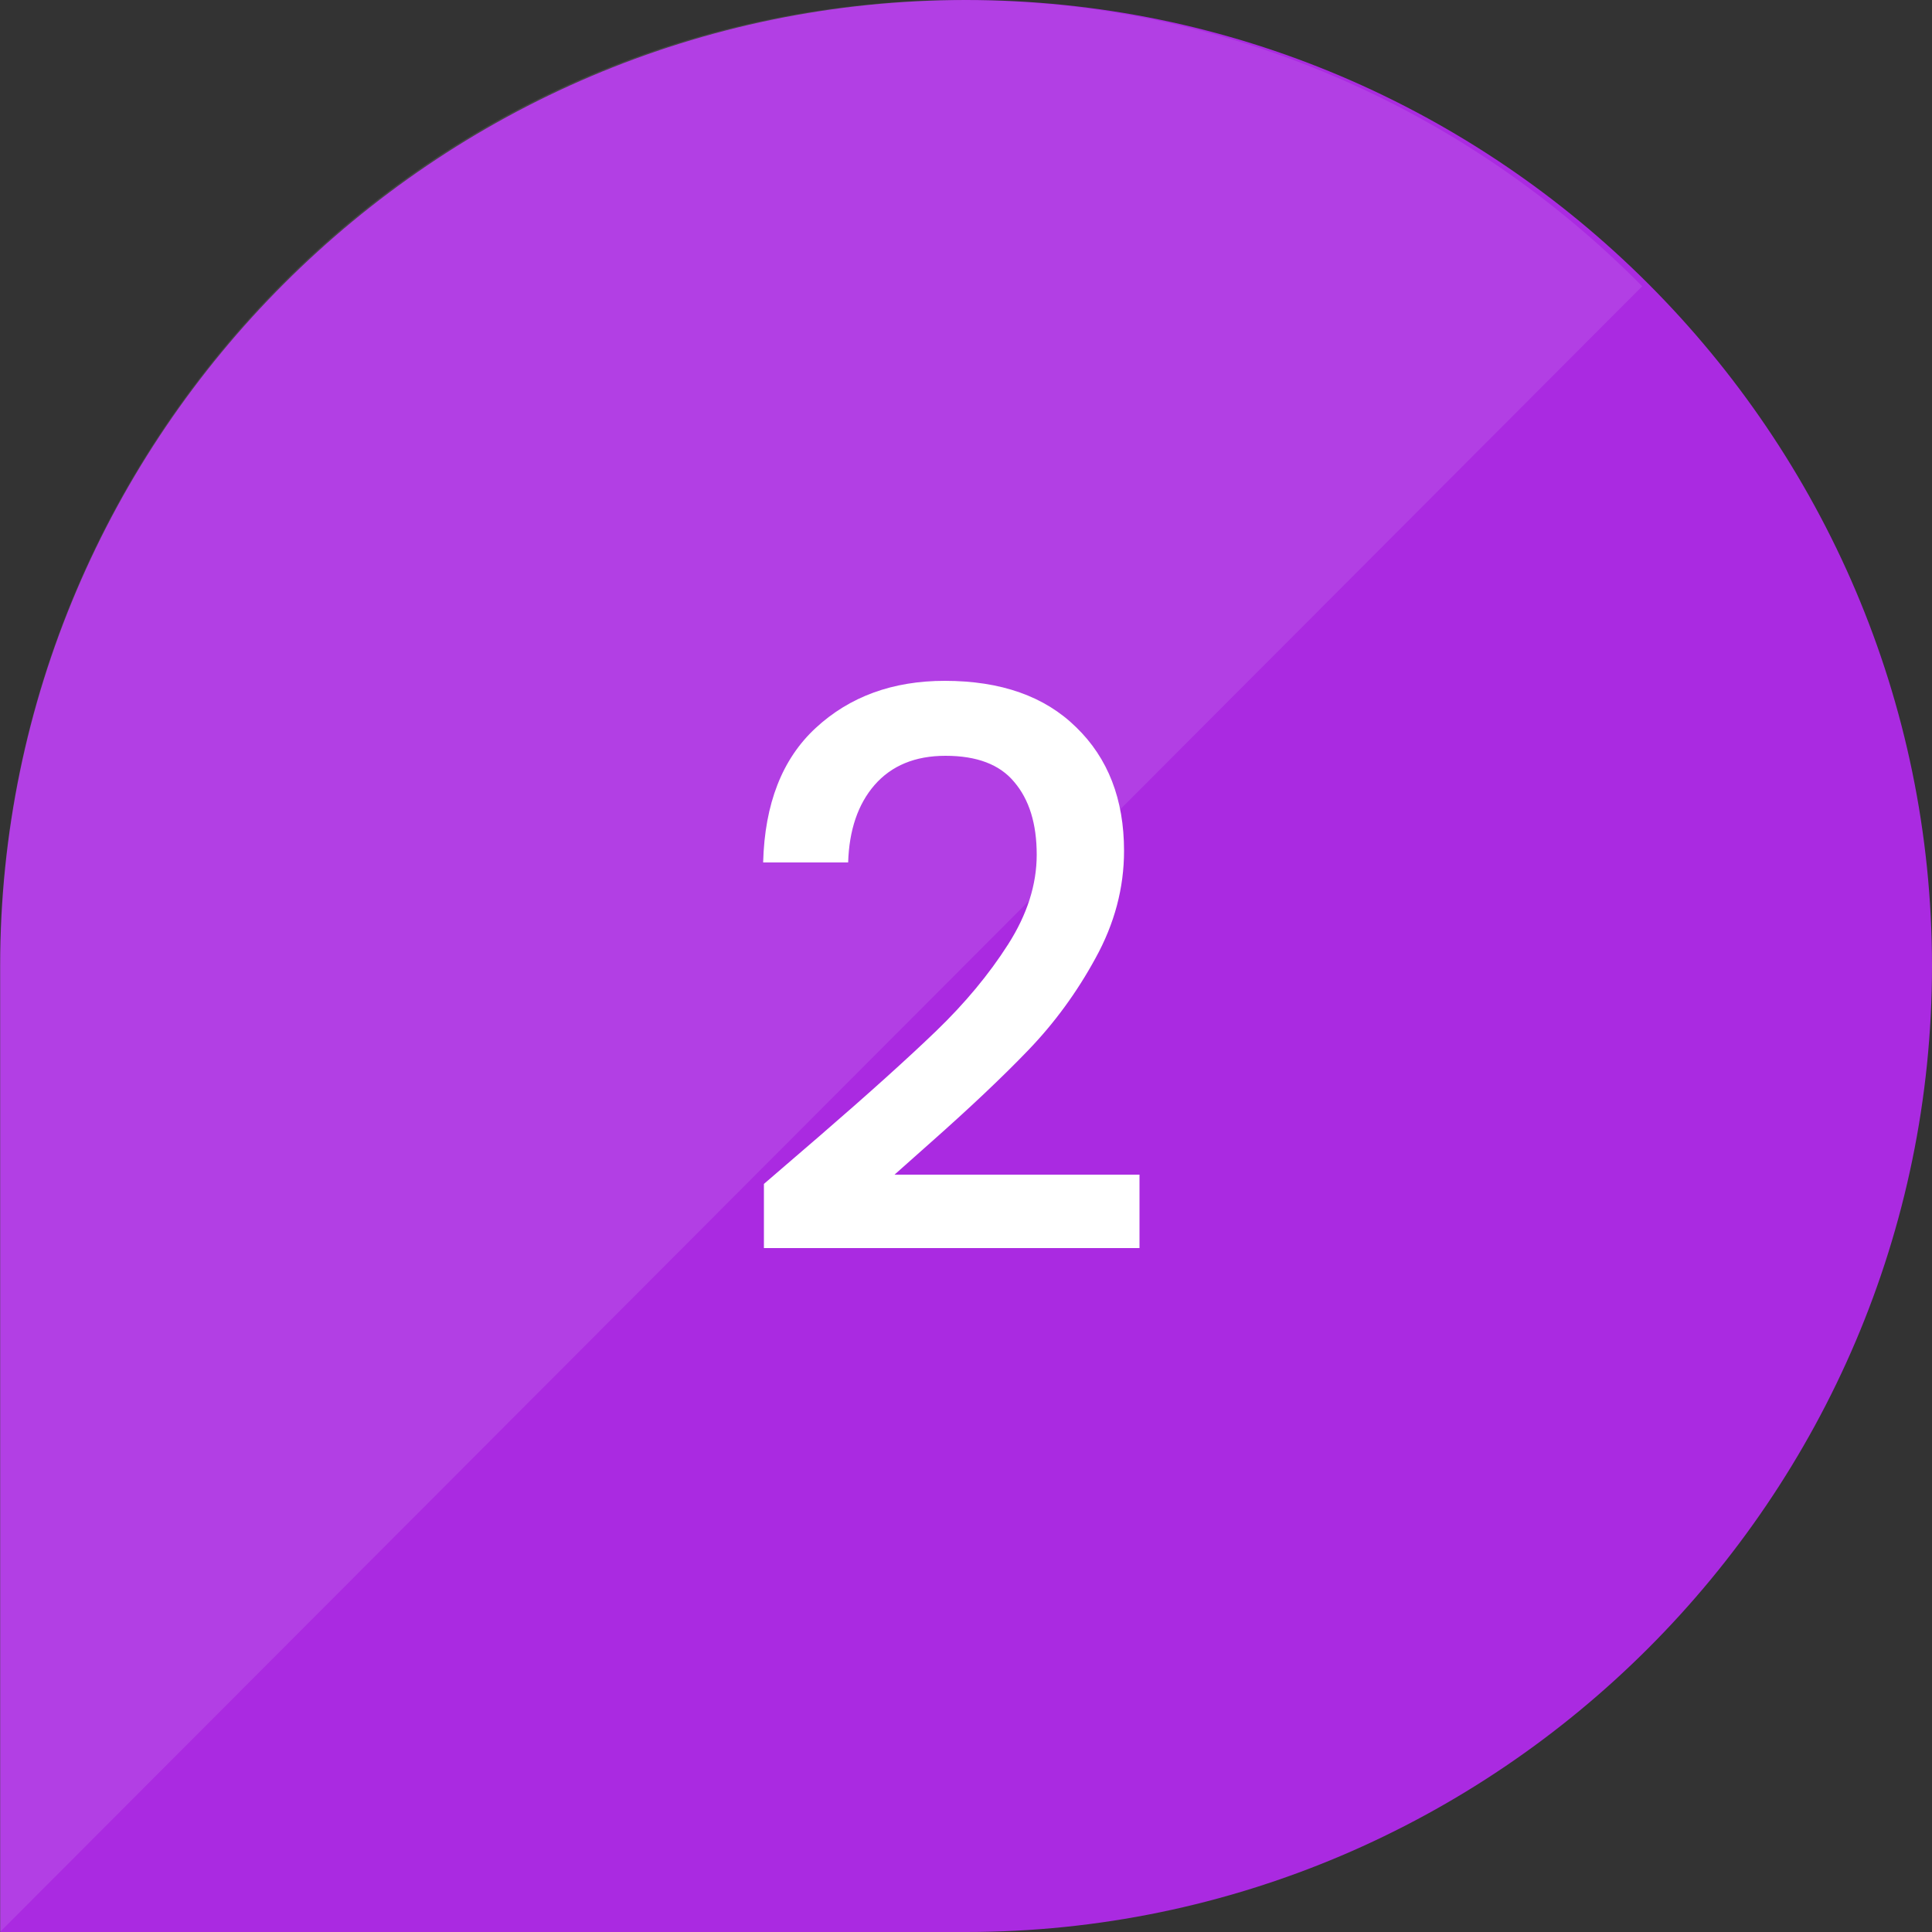 <svg width="40" height="40" viewBox="0 0 40 40" fill="none" xmlns="http://www.w3.org/2000/svg">
<rect x="0" y="0" width="40" height="40" fill="#333333" stroke="none"/>
<path d="M20 39H1.004V19.996C1.004 9.552 9.556 1 20 1C30.448 1 39 9.552 39 20C39 30.448 30.448 39 20 39Z" fill="#AA2AE1" stroke="#AA2AE1" stroke-width="2"/>
<path d="M16.968 23.52C17.992 22.635 18.797 21.909 19.384 21.344C19.981 20.768 20.477 20.171 20.872 19.552C21.267 18.933 21.464 18.315 21.464 17.696C21.464 17.056 21.309 16.555 21 16.192C20.701 15.829 20.227 15.648 19.576 15.648C18.947 15.648 18.456 15.851 18.104 16.256C17.763 16.651 17.581 17.184 17.56 17.856H15.8C15.832 16.64 16.195 15.712 16.888 15.072C17.592 14.421 18.483 14.096 19.56 14.096C20.723 14.096 21.629 14.416 22.28 15.056C22.941 15.696 23.272 16.549 23.272 17.616C23.272 18.384 23.075 19.125 22.68 19.84C22.296 20.544 21.832 21.179 21.288 21.744C20.755 22.299 20.072 22.944 19.24 23.68L18.52 24.32H23.592V25.84H15.816V24.512L16.968 23.52Z" fill="white"/>
<path opacity="0.1" d="M19.896 0C8.953 0 0 8.999 0 20V40L34 5.927C30.389 2.274 25.394 0 19.896 0Z" fill="white"/>
</svg>
